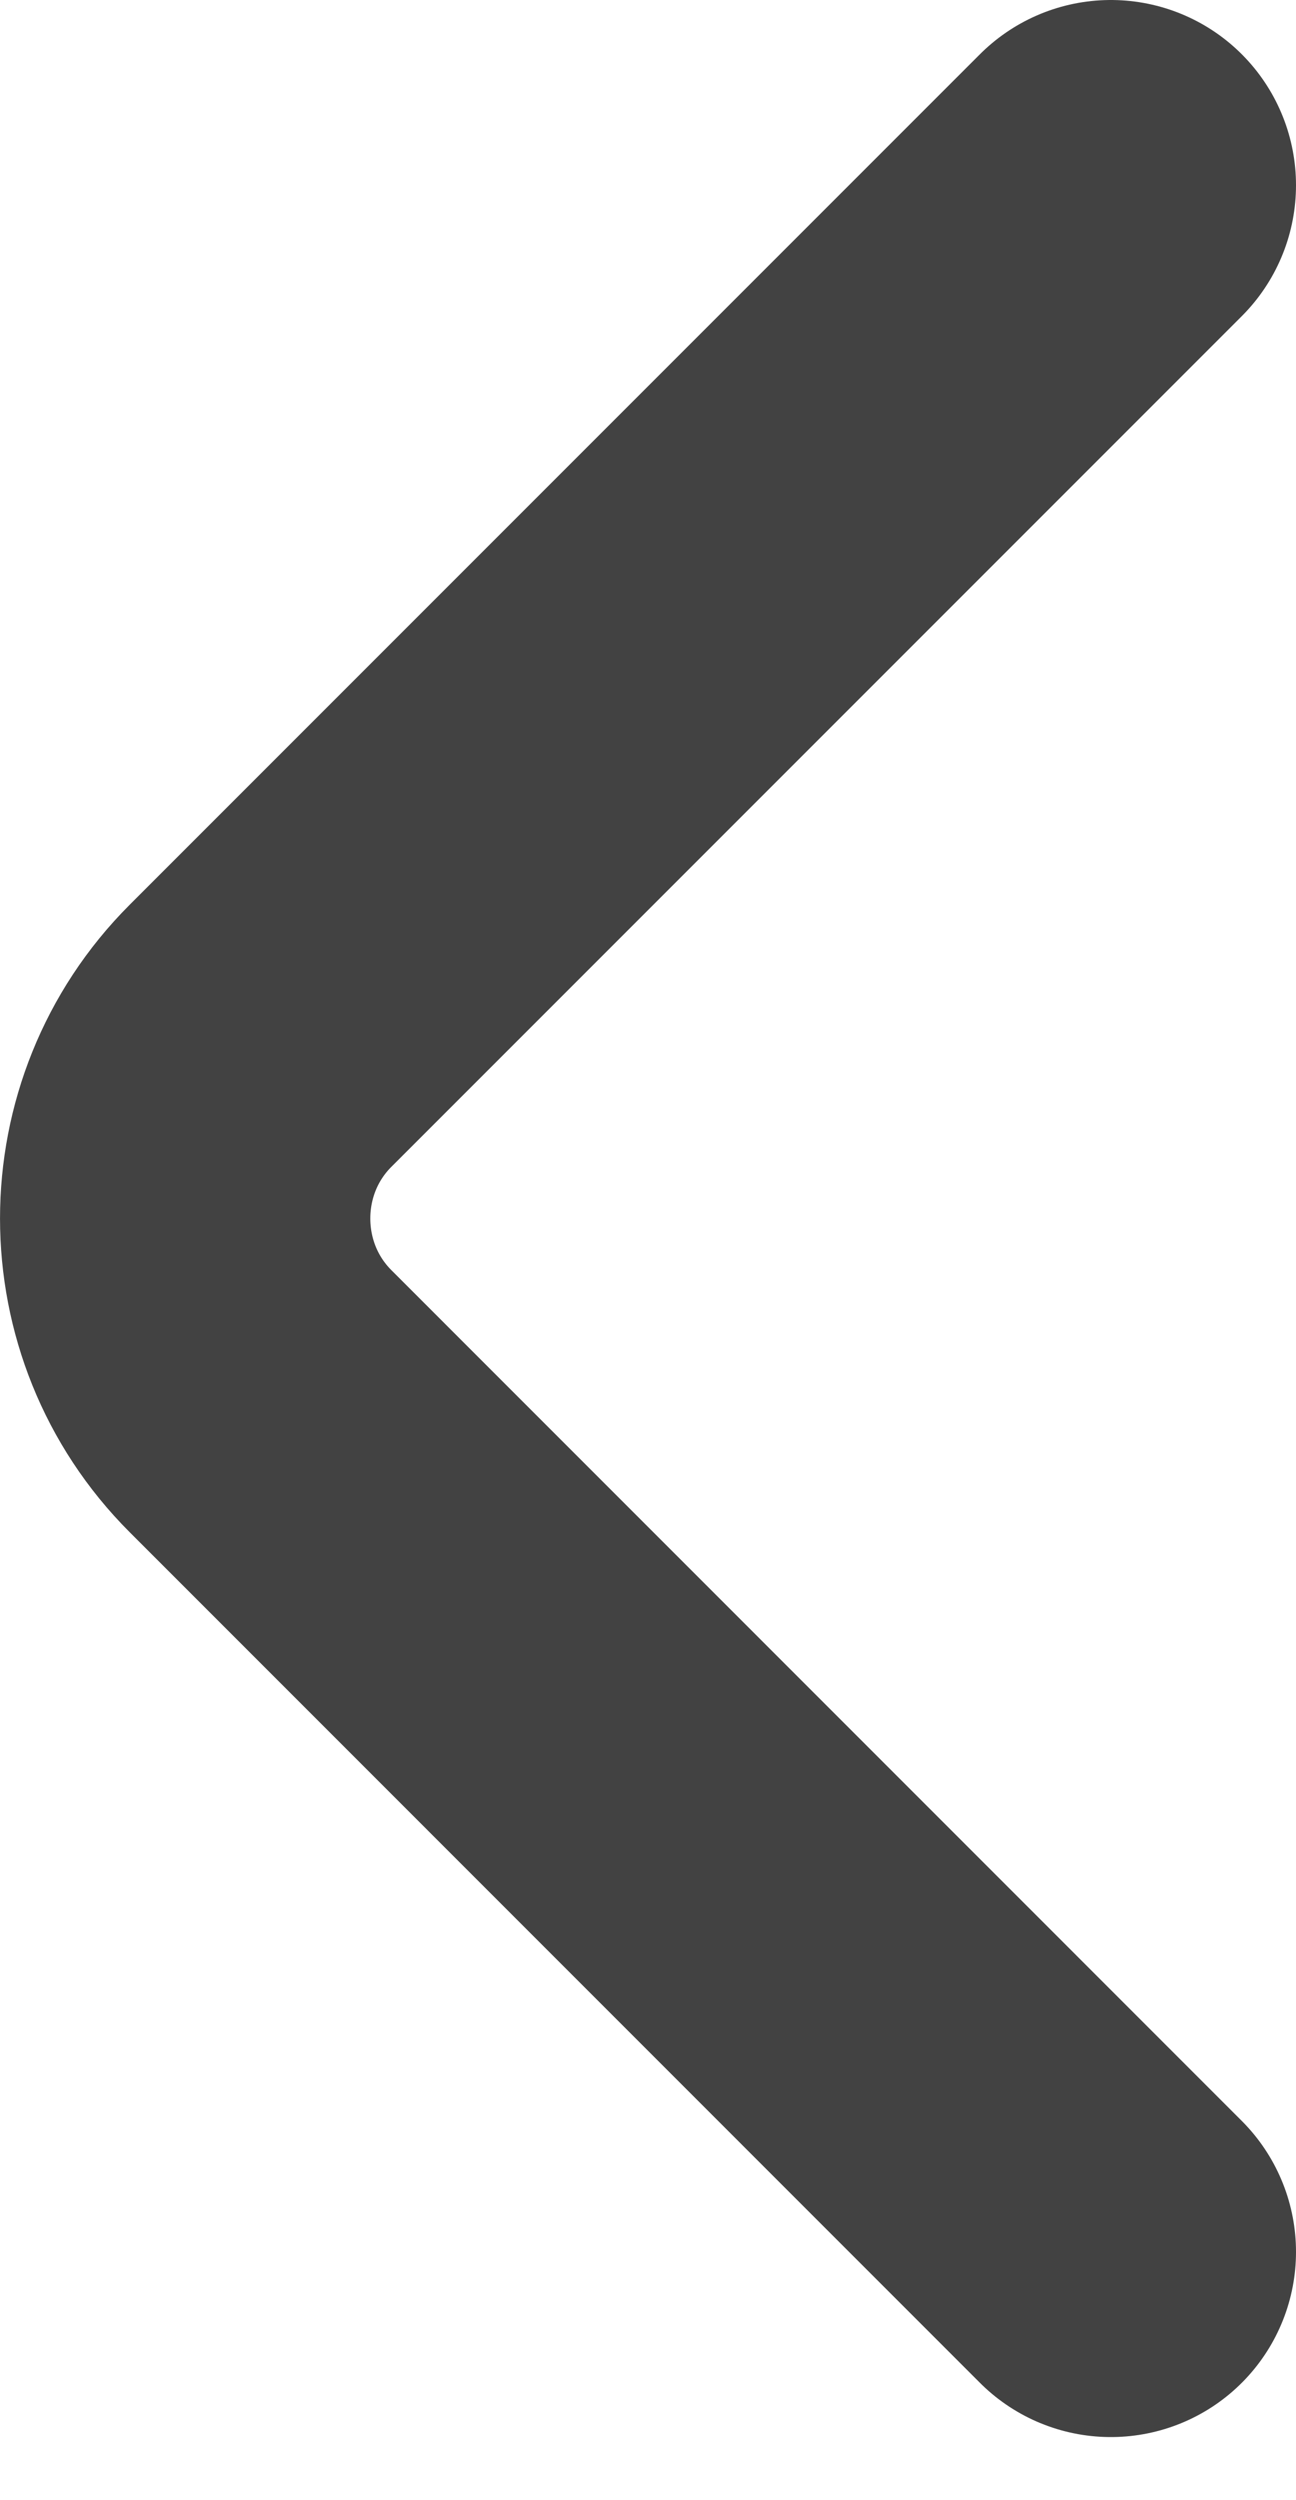 <svg width="14" height="27" viewBox="0 0 14 27" fill="none" xmlns="http://www.w3.org/2000/svg">
<path d="M12 24.318L2.814 15.131C1.729 14.046 1.729 12.271 2.814 11.186L12 2" stroke="#424242" stroke-width="4" stroke-miterlimit="10" stroke-linecap="round" stroke-linejoin="round"/>
</svg>
